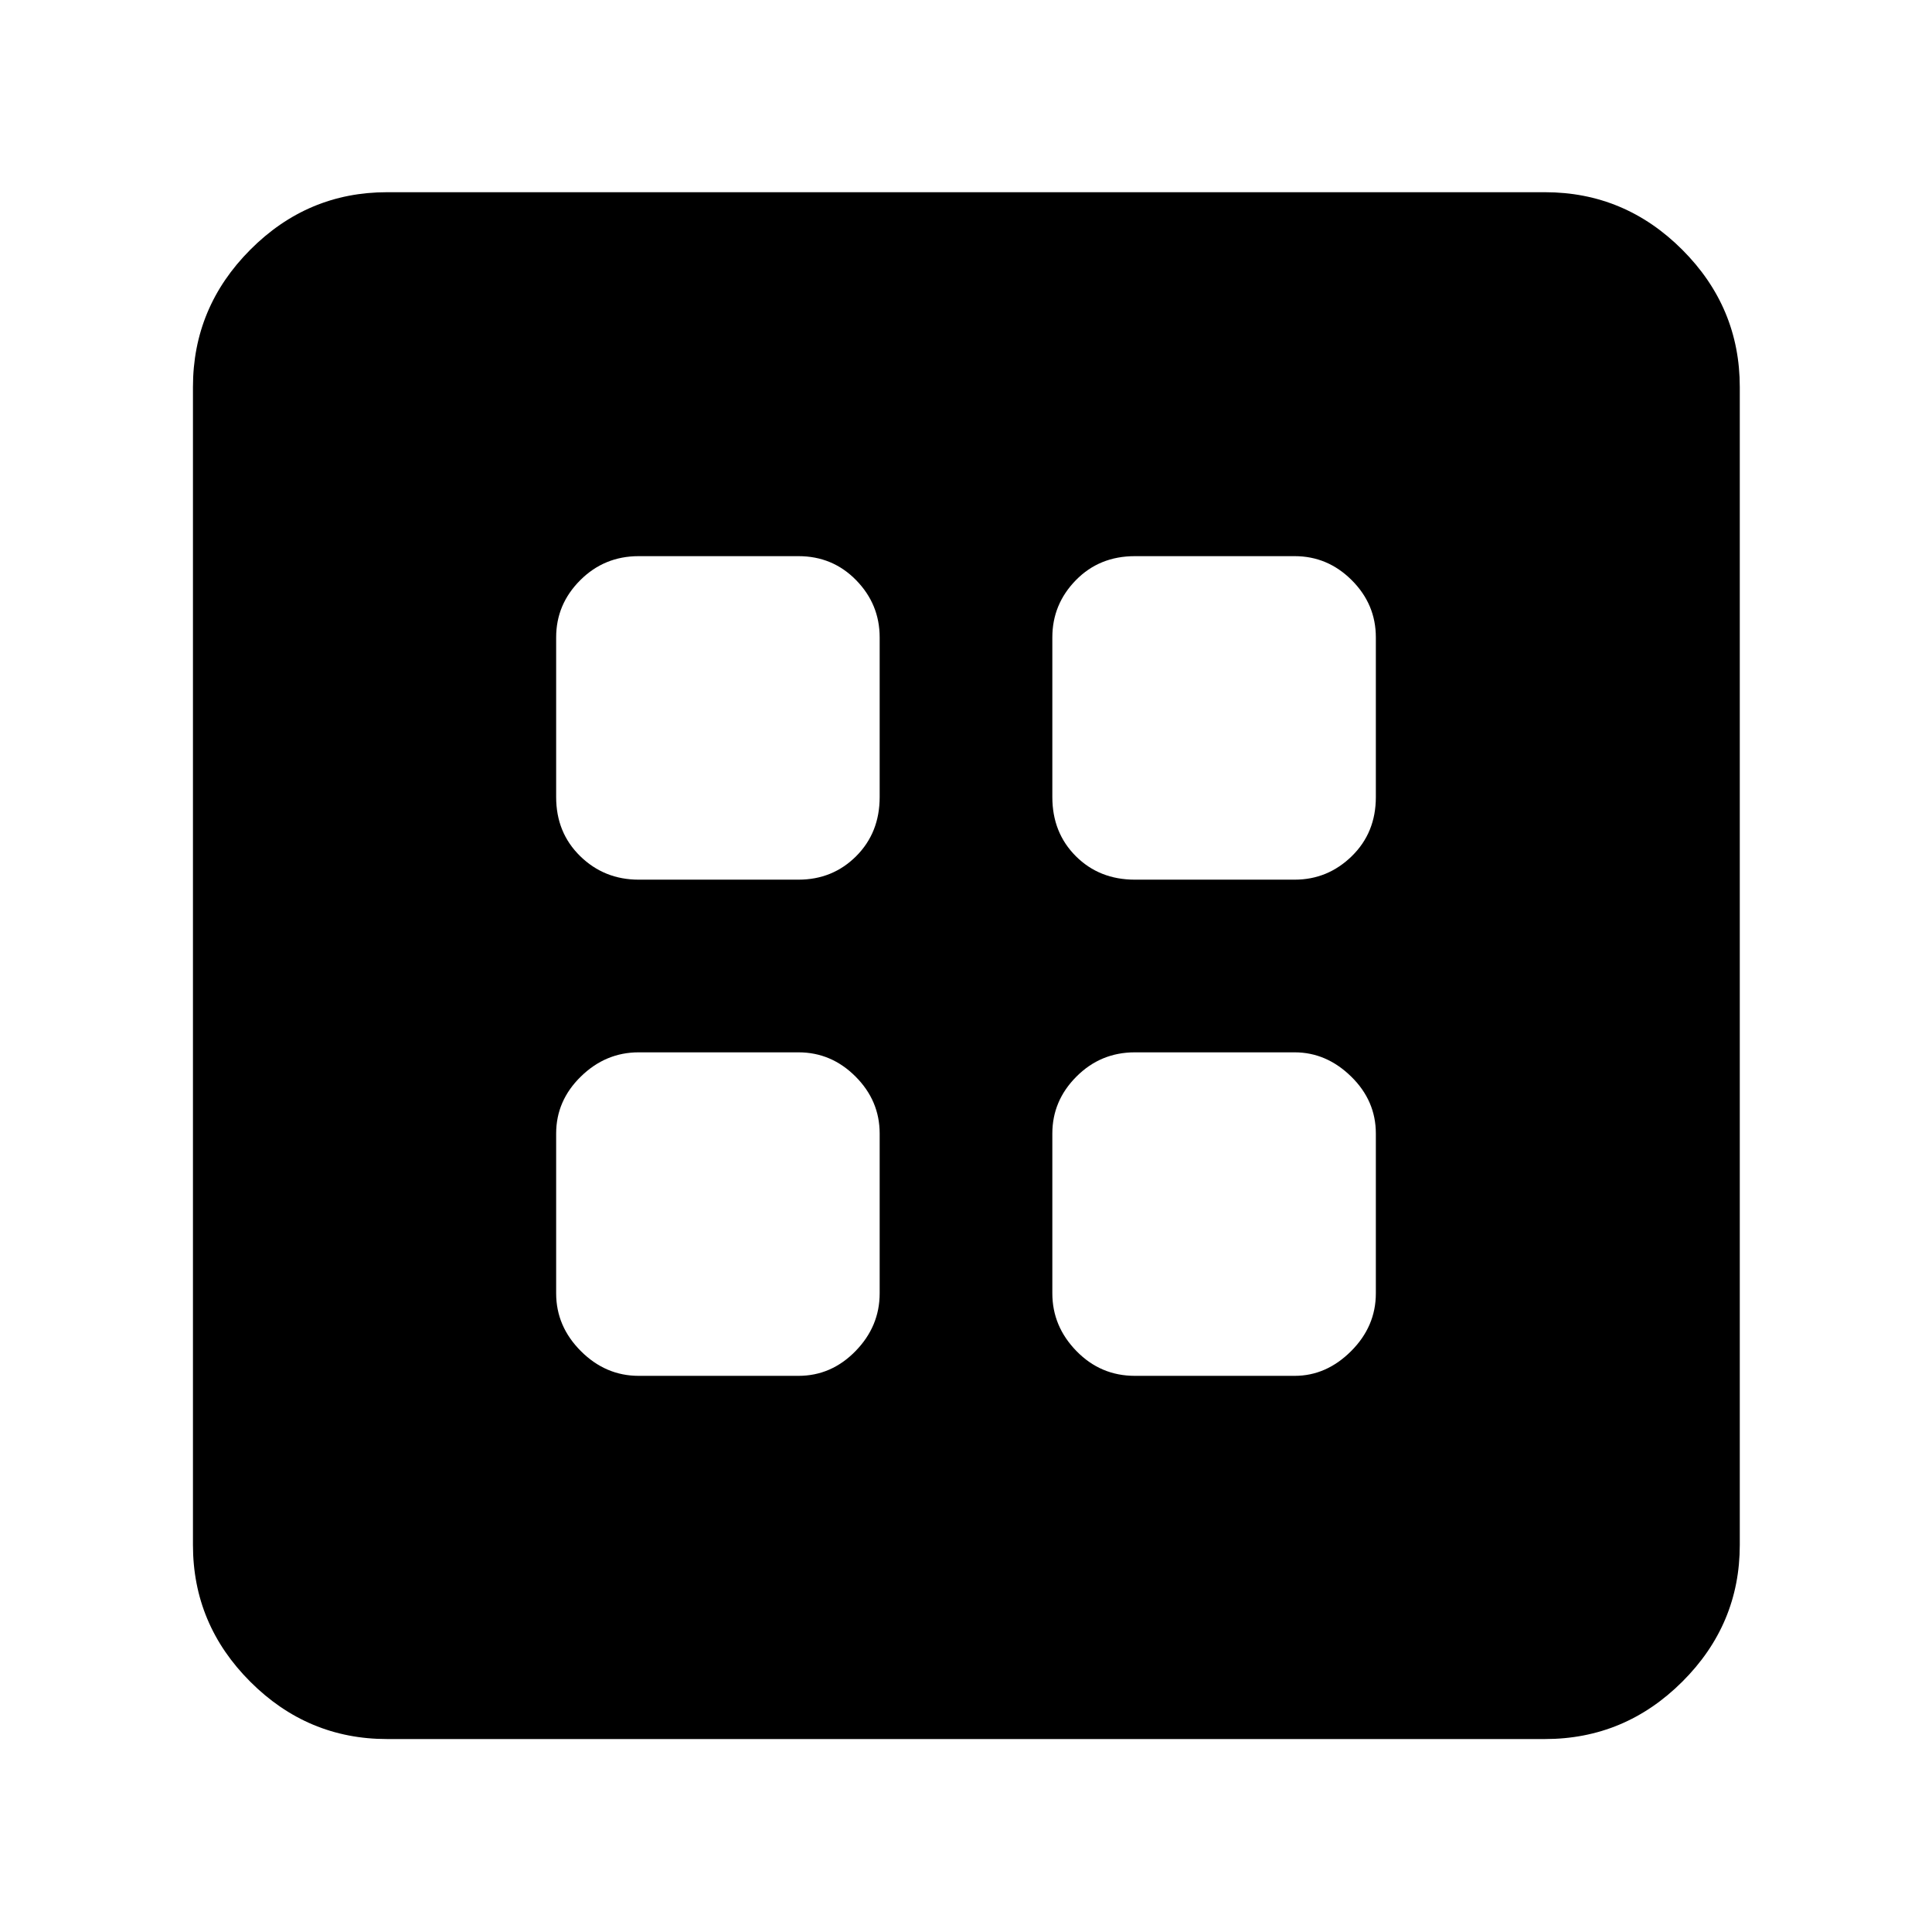 <svg xmlns="http://www.w3.org/2000/svg" height="40" viewBox="0 -960 960 960" width="40"><path d="M317.36-276.35h79.39q16.34 0 28.34-12.29 12.01-12.29 12.01-28.72v-79.39q0-16.34-12.01-28.34-12-12.01-28.34-12.01h-79.39q-16.43 0-28.72 12.01-12.29 12-12.29 28.34v79.39q0 16.43 12.29 28.72t28.72 12.29Zm246.55 0h79.39q15.77 0 28.06-12.29t12.29-28.72v-79.39q0-16.34-12.29-28.34-12.29-12.01-28.06-12.01h-79.39q-17 0-29 12.01-12.01 12-12.01 28.34v79.39q0 16.43 12.01 28.72 12 12.29 29 12.29ZM317.36-522.9h79.39q17 0 28.68-11.67 11.67-11.68 11.67-29.34v-79.39q0-16.44-11.67-28.39-11.68-11.96-28.68-11.96h-79.39q-17.1 0-29.05 11.96-11.96 11.95-11.96 28.39v79.39q0 17.66 11.96 29.34 11.95 11.67 29.05 11.67Zm246.55 0h79.39q16.44 0 28.39-11.67 11.96-11.68 11.96-29.34v-79.39q0-16.44-11.96-28.39-11.95-11.96-28.39-11.96h-79.39q-17.66 0-29.34 11.96-11.67 11.95-11.67 28.39v79.39q0 17.66 11.67 29.34 11.68 11.67 29.34 11.67ZM192.32-95.88q-39.48 0-67.96-28.48-28.48-28.48-28.48-67.96v-575.36q0-39.64 28.48-68.23 28.48-28.58 67.96-28.58h575.36q39.64 0 68.23 28.58 28.58 28.59 28.58 68.23v575.36q0 39.48-28.58 67.96-28.59 28.48-68.23 28.48H192.32Z"/></svg>